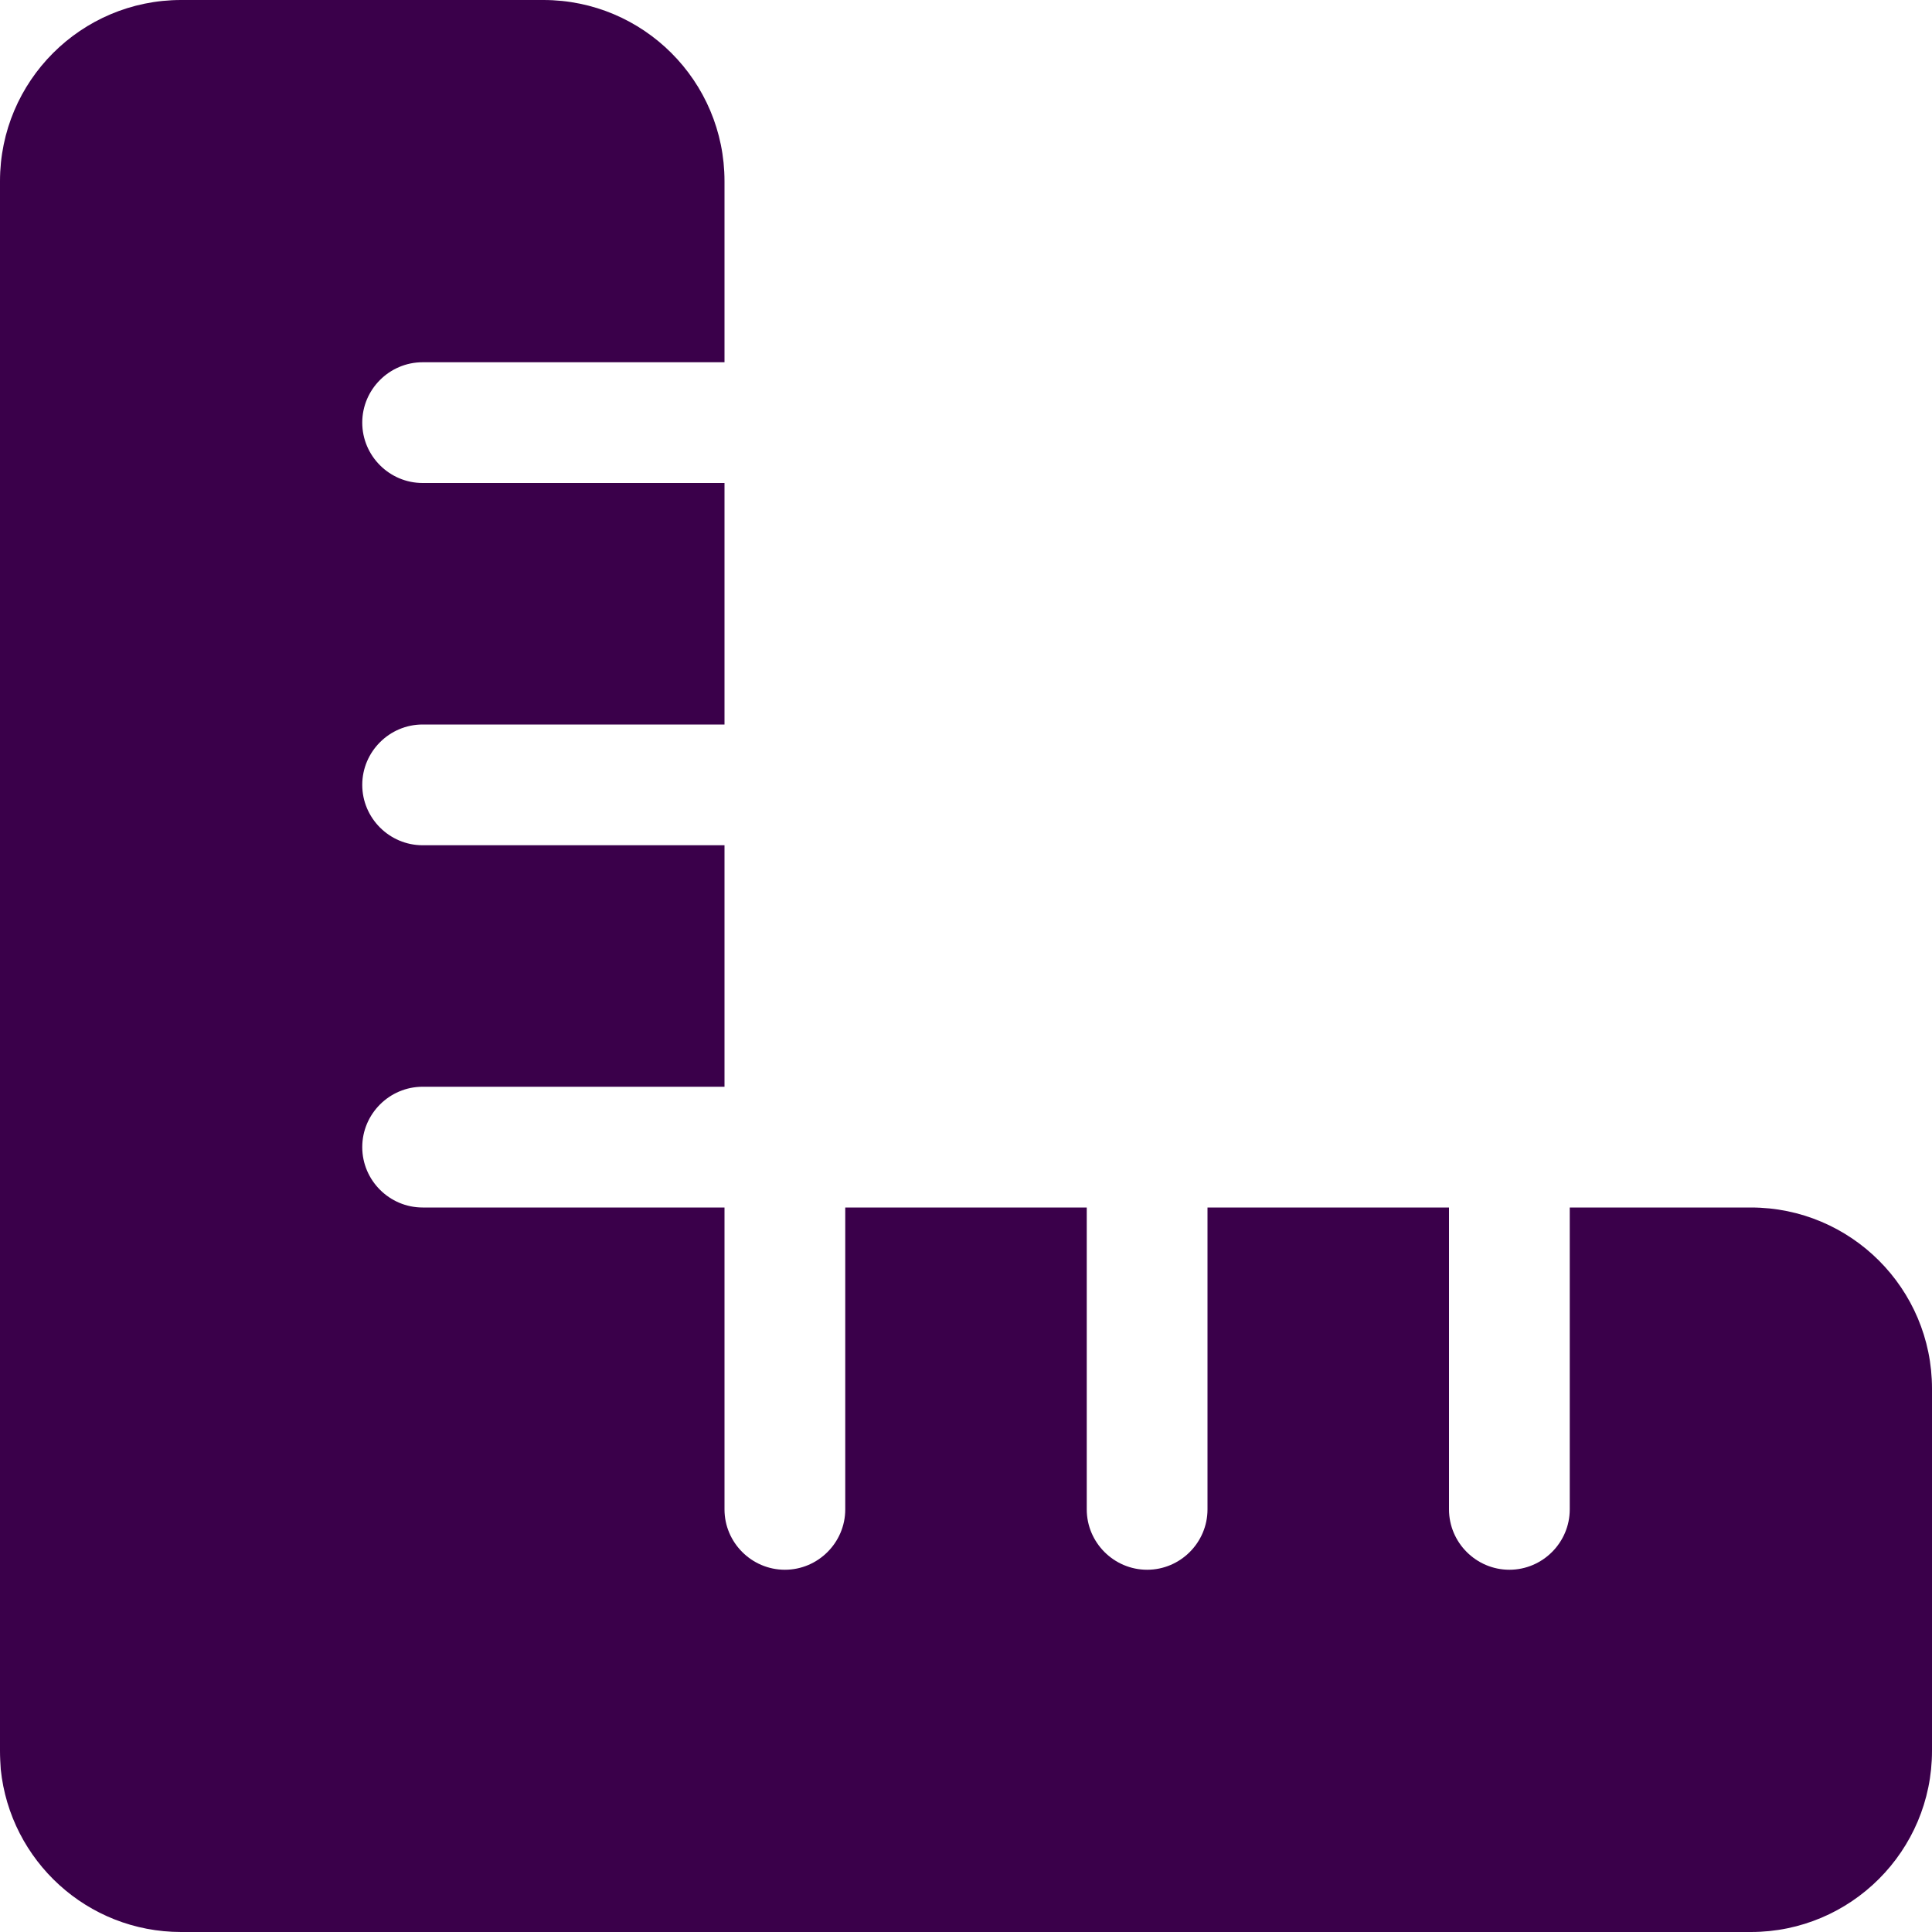 <?xml version="1.0" encoding="utf-8"?>
<!-- Generator: Adobe Illustrator 27.2.0, SVG Export Plug-In . SVG Version: 6.00 Build 0)  -->
<svg version="1.1" id="Layer_1" xmlns="http://www.w3.org/2000/svg" xmlns:xlink="http://www.w3.org/1999/xlink" x="0px" y="0px"
	 viewBox="0 0 512 512" style="enable-background:new 0 0 512 512;" xml:space="preserve">
<style type="text/css">
	.st0{fill:#3A004A;}
</style>
<path class="st0" d="M0.2,468.9C2.7,493.1,23.1,512,48,512h96h320c26.5,0,48-21.5,48-48v-96c0-26.5-21.5-48-48-48h-48v80
	c0,8.8-7.2,16-16,16s-16-7.2-16-16v-80h-64v80c0,8.8-7.2,16-16,16s-16-7.2-16-16v-80h-64v80c0,8.8-7.2,16-16,16s-16-7.2-16-16v-80
	h-80c-8.8,0-16-7.2-16-16s7.2-16,16-16h80v-64h-80c-8.8,0-16-7.2-16-16s7.2-16,16-16h80v-64h-80c-8.8,0-16-7.2-16-16s7.2-16,16-16
	h80V48c0-26.5-21.5-48-48-48H48C21.5,0,0,21.5,0,48v320v96C0,465.7,0.1,467.3,0.2,468.9z"/>
</svg>
